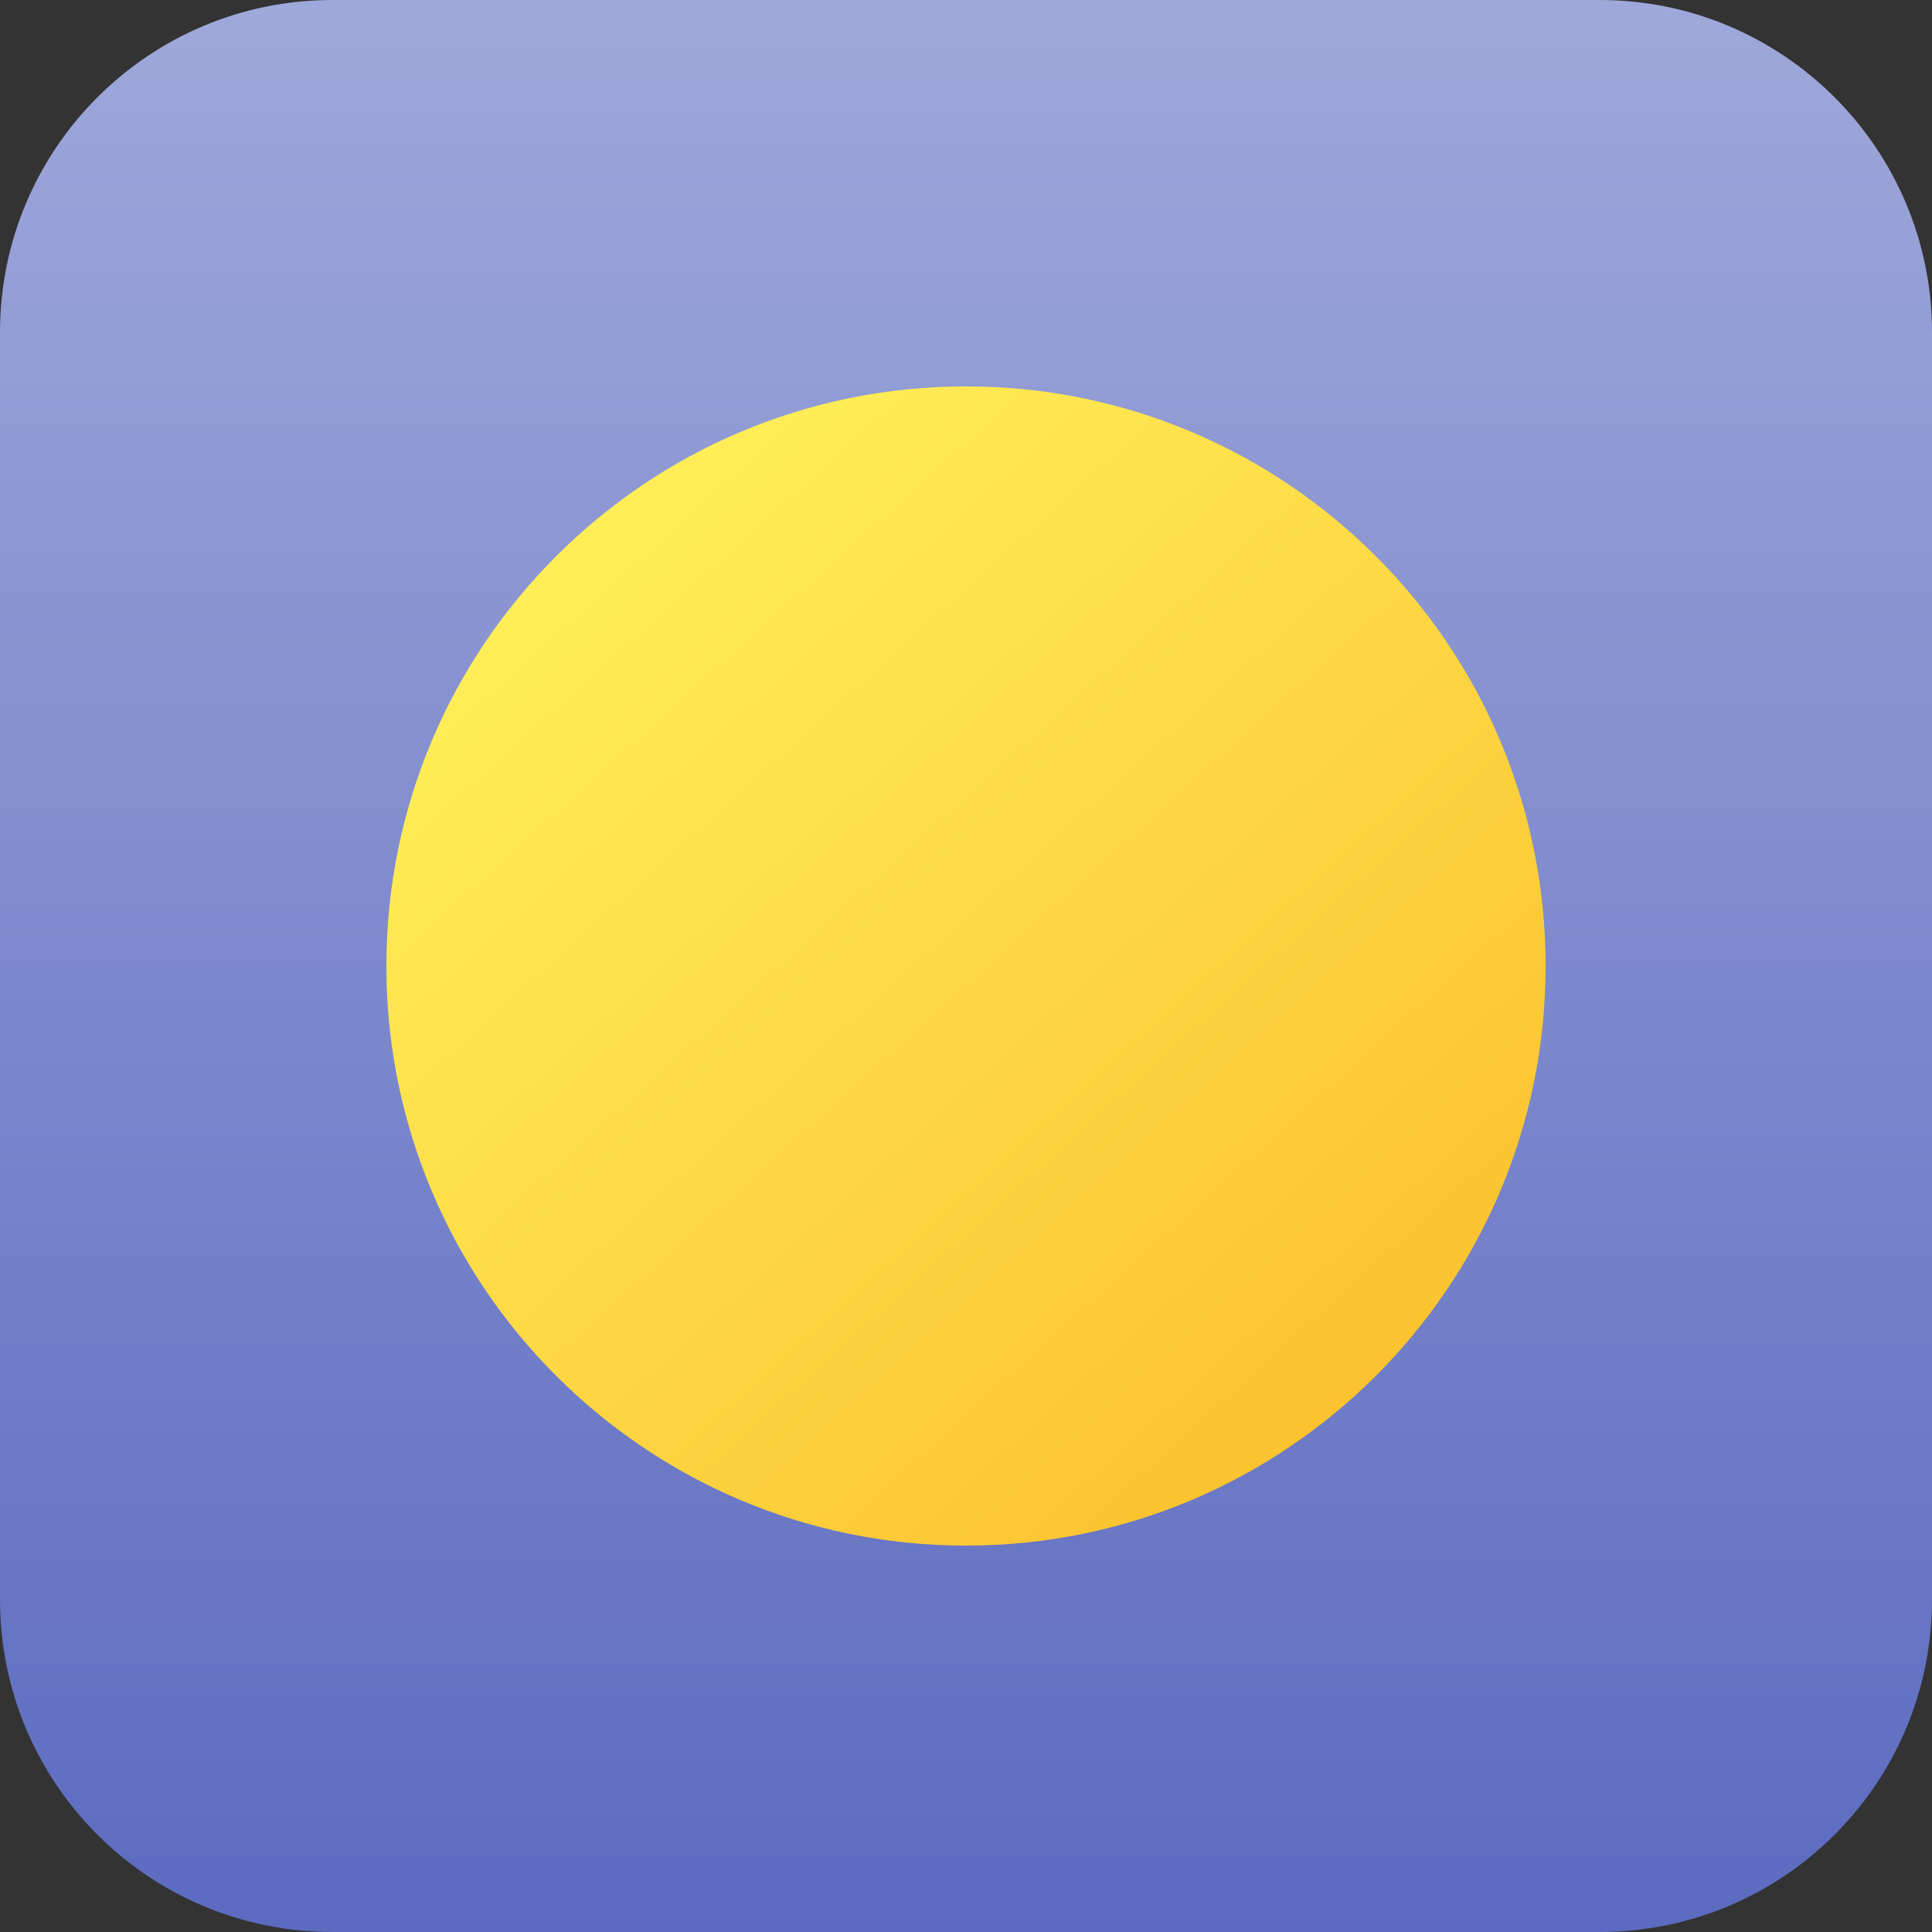 <svg width="40" height="40" viewBox="0 0 40 40" fill="none" xmlns="http://www.w3.org/2000/svg">
<rect x="0" y="0" width="40" height="40" fill="#333333" stroke="none"/>
<path d="M0 6.882C0 3.081 3.081 0 6.882 0H33.118C36.919 0 40 3.081 40 6.882V33.118C40 36.919 36.919 40 33.118 40H6.882C3.081 40 0 36.919 0 33.118V6.882Z" fill="url(#paint0_linear_45_414)"/>
<path d="M32 20C32 26.627 26.628 32 20 32C13.373 32 8 26.627 8 20C8 13.373 13.373 8 20 8C26.628 8 32 13.373 32 20Z" fill="url(#paint1_linear_45_414)"/>
<defs>
<linearGradient id="paint0_linear_45_414" x1="20" y1="0" x2="20" y2="40" gradientUnits="userSpaceOnUse">
<stop stop-color="#9FA8DA"/>
<stop offset="1" stop-color="#5C6BC0"/>
</linearGradient>
<linearGradient id="paint1_linear_45_414" x1="11.096" y1="12.334" x2="28.124" y2="31.219" gradientUnits="userSpaceOnUse">
<stop stop-color="#FFEE58"/>
<stop offset="1" stop-color="#FBC02D"/>
</linearGradient>
</defs>
</svg>
